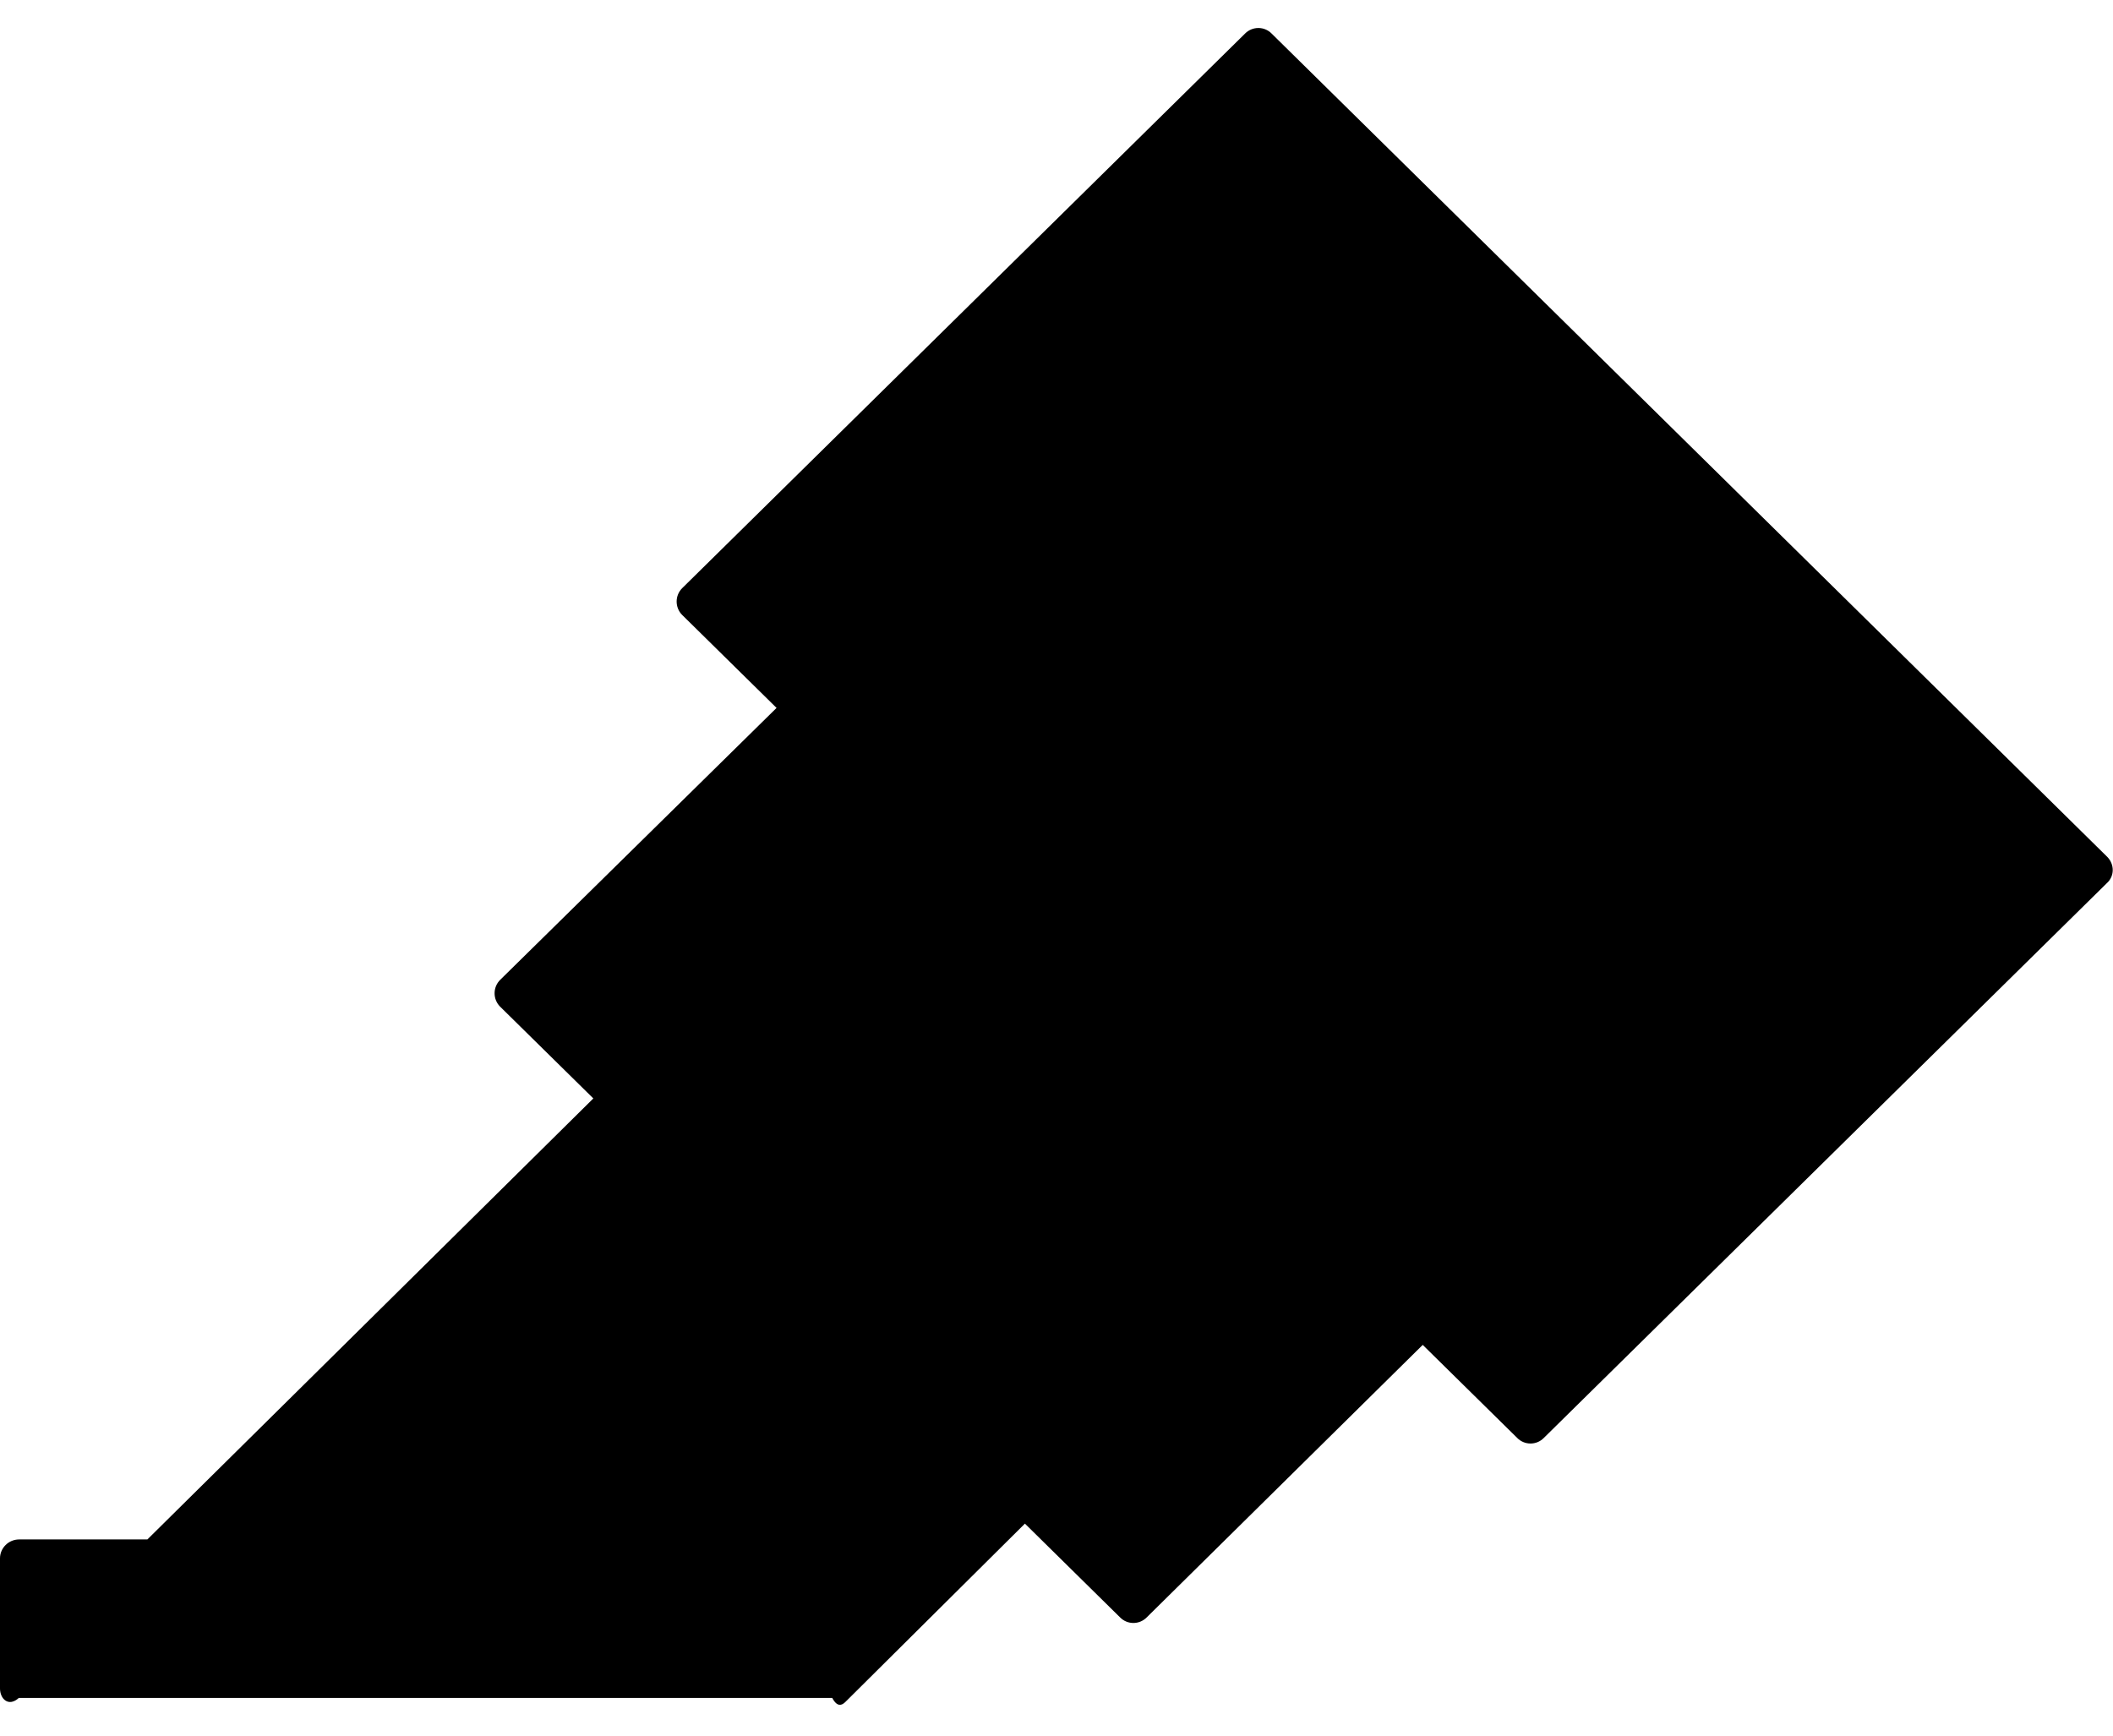 ﻿<?xml version="1.0" encoding="utf-8"?>
<svg version="1.1" xmlns:xlink="http://www.w3.org/1999/xlink" width="56px" height="46px" xmlns="http://www.w3.org/2000/svg">
  <defs>
    <pattern id="BGPattern" patternUnits="userSpaceOnUse" alignment="0 0" imageRepeat="None" />
    <mask fill="white" id="Clip2294">
      <path d="M 55.831 23.412  C 56.044 23.225  56.044 22.912  55.85 22.712  L 33.7 0.888  C 33.607 0.794  33.481 0.742  33.35 0.742  C 33.219 0.742  33.093 0.794  33 0.887  L 18.081 15.587  C 17.886 15.781  17.883 16.096  18.075 16.294  L 18.081 16.3  L 20.581 18.762  L 13.256 25.969  C 13.061 26.163  13.058 26.478  13.25 26.675  L 13.256 26.681  L 15.725 29.112  L 3.906 40.8  L 0.506 40.8  C 0.231 40.8  0 41.025  0 41.3  L 0 44.75  C 0 45.025  0.225 45.25  0.5 45  L 22.056 45  C 22.188 45.25  22.312 45.2  22.406 45.106  L 27.163 40.381  L 29.688 42.869  C 29.78 42.962  29.906 43.014  30.038 43.014  C 30.169 43.014  30.295 42.962  30.388 42.869  L 37.706 35.644  L 40.213 38.113  C 40.305 38.206  40.431 38.258  40.563 38.258  C 40.694 38.258  40.82 38.206  40.913 38.112  L 55.831 23.412  Z " fill-rule="evenodd" />
    </mask>
  </defs>
  <g>
    <path d="M 55.831 23.412  C 56.044 23.225  56.044 22.912  55.85 22.712  L 33.7 0.888  C 33.607 0.794  33.481 0.742  33.35 0.742  C 33.219 0.742  33.093 0.794  33 0.887  L 18.081 15.587  C 17.886 15.781  17.883 16.096  18.075 16.294  L 18.081 16.3  L 20.581 18.762  L 13.256 25.969  C 13.061 26.163  13.058 26.478  13.25 26.675  L 13.256 26.681  L 15.725 29.112  L 3.906 40.8  L 0.506 40.8  C 0.231 40.8  0 41.025  0 41.3  L 0 44.75  C 0 45.025  0.225 45.25  0.5 45  L 22.056 45  C 22.188 45.25  22.312 45.2  22.406 45.106  L 27.163 40.381  L 29.688 42.869  C 29.78 42.962  29.906 43.014  30.038 43.014  C 30.169 43.014  30.295 42.962  30.388 42.869  L 37.706 35.644  L 40.213 38.113  C 40.305 38.206  40.431 38.258  40.563 38.258  C 40.694 38.258  40.82 38.206  40.913 38.112  L 55.831 23.412  Z " fill-rule="nonzero" fill="rgba(0, 0, 0, 1)" stroke="none" class="fill" />
    <path d="M 55.831 23.412  C 56.044 23.225  56.044 22.912  55.85 22.712  L 33.7 0.888  C 33.607 0.794  33.481 0.742  33.35 0.742  C 33.219 0.742  33.093 0.794  33 0.887  L 18.081 15.587  C 17.886 15.781  17.883 16.096  18.075 16.294  L 18.081 16.3  L 20.581 18.762  L 13.256 25.969  C 13.061 26.163  13.058 26.478  13.25 26.675  L 13.256 26.681  L 15.725 29.112  L 3.906 40.8  L 0.506 40.8  C 0.231 40.8  0 41.025  0 41.3  L 0 44.75  C 0 45.025  0.225 45.25  0.5 45  L 22.056 45  C 22.188 45.25  22.312 45.2  22.406 45.106  L 27.163 40.381  L 29.688 42.869  C 29.78 42.962  29.906 43.014  30.038 43.014  C 30.169 43.014  30.295 42.962  30.388 42.869  L 37.706 35.644  L 40.213 38.113  C 40.305 38.206  40.431 38.258  40.563 38.258  C 40.694 38.258  40.82 38.206  40.913 38.112  L 55.831 23.412  Z " stroke-width="0" stroke-dasharray="0" stroke="rgba(255, 255, 255, 0)" fill="none" class="stroke" mask="url(#Clip2294)" />
  </g>
</svg>